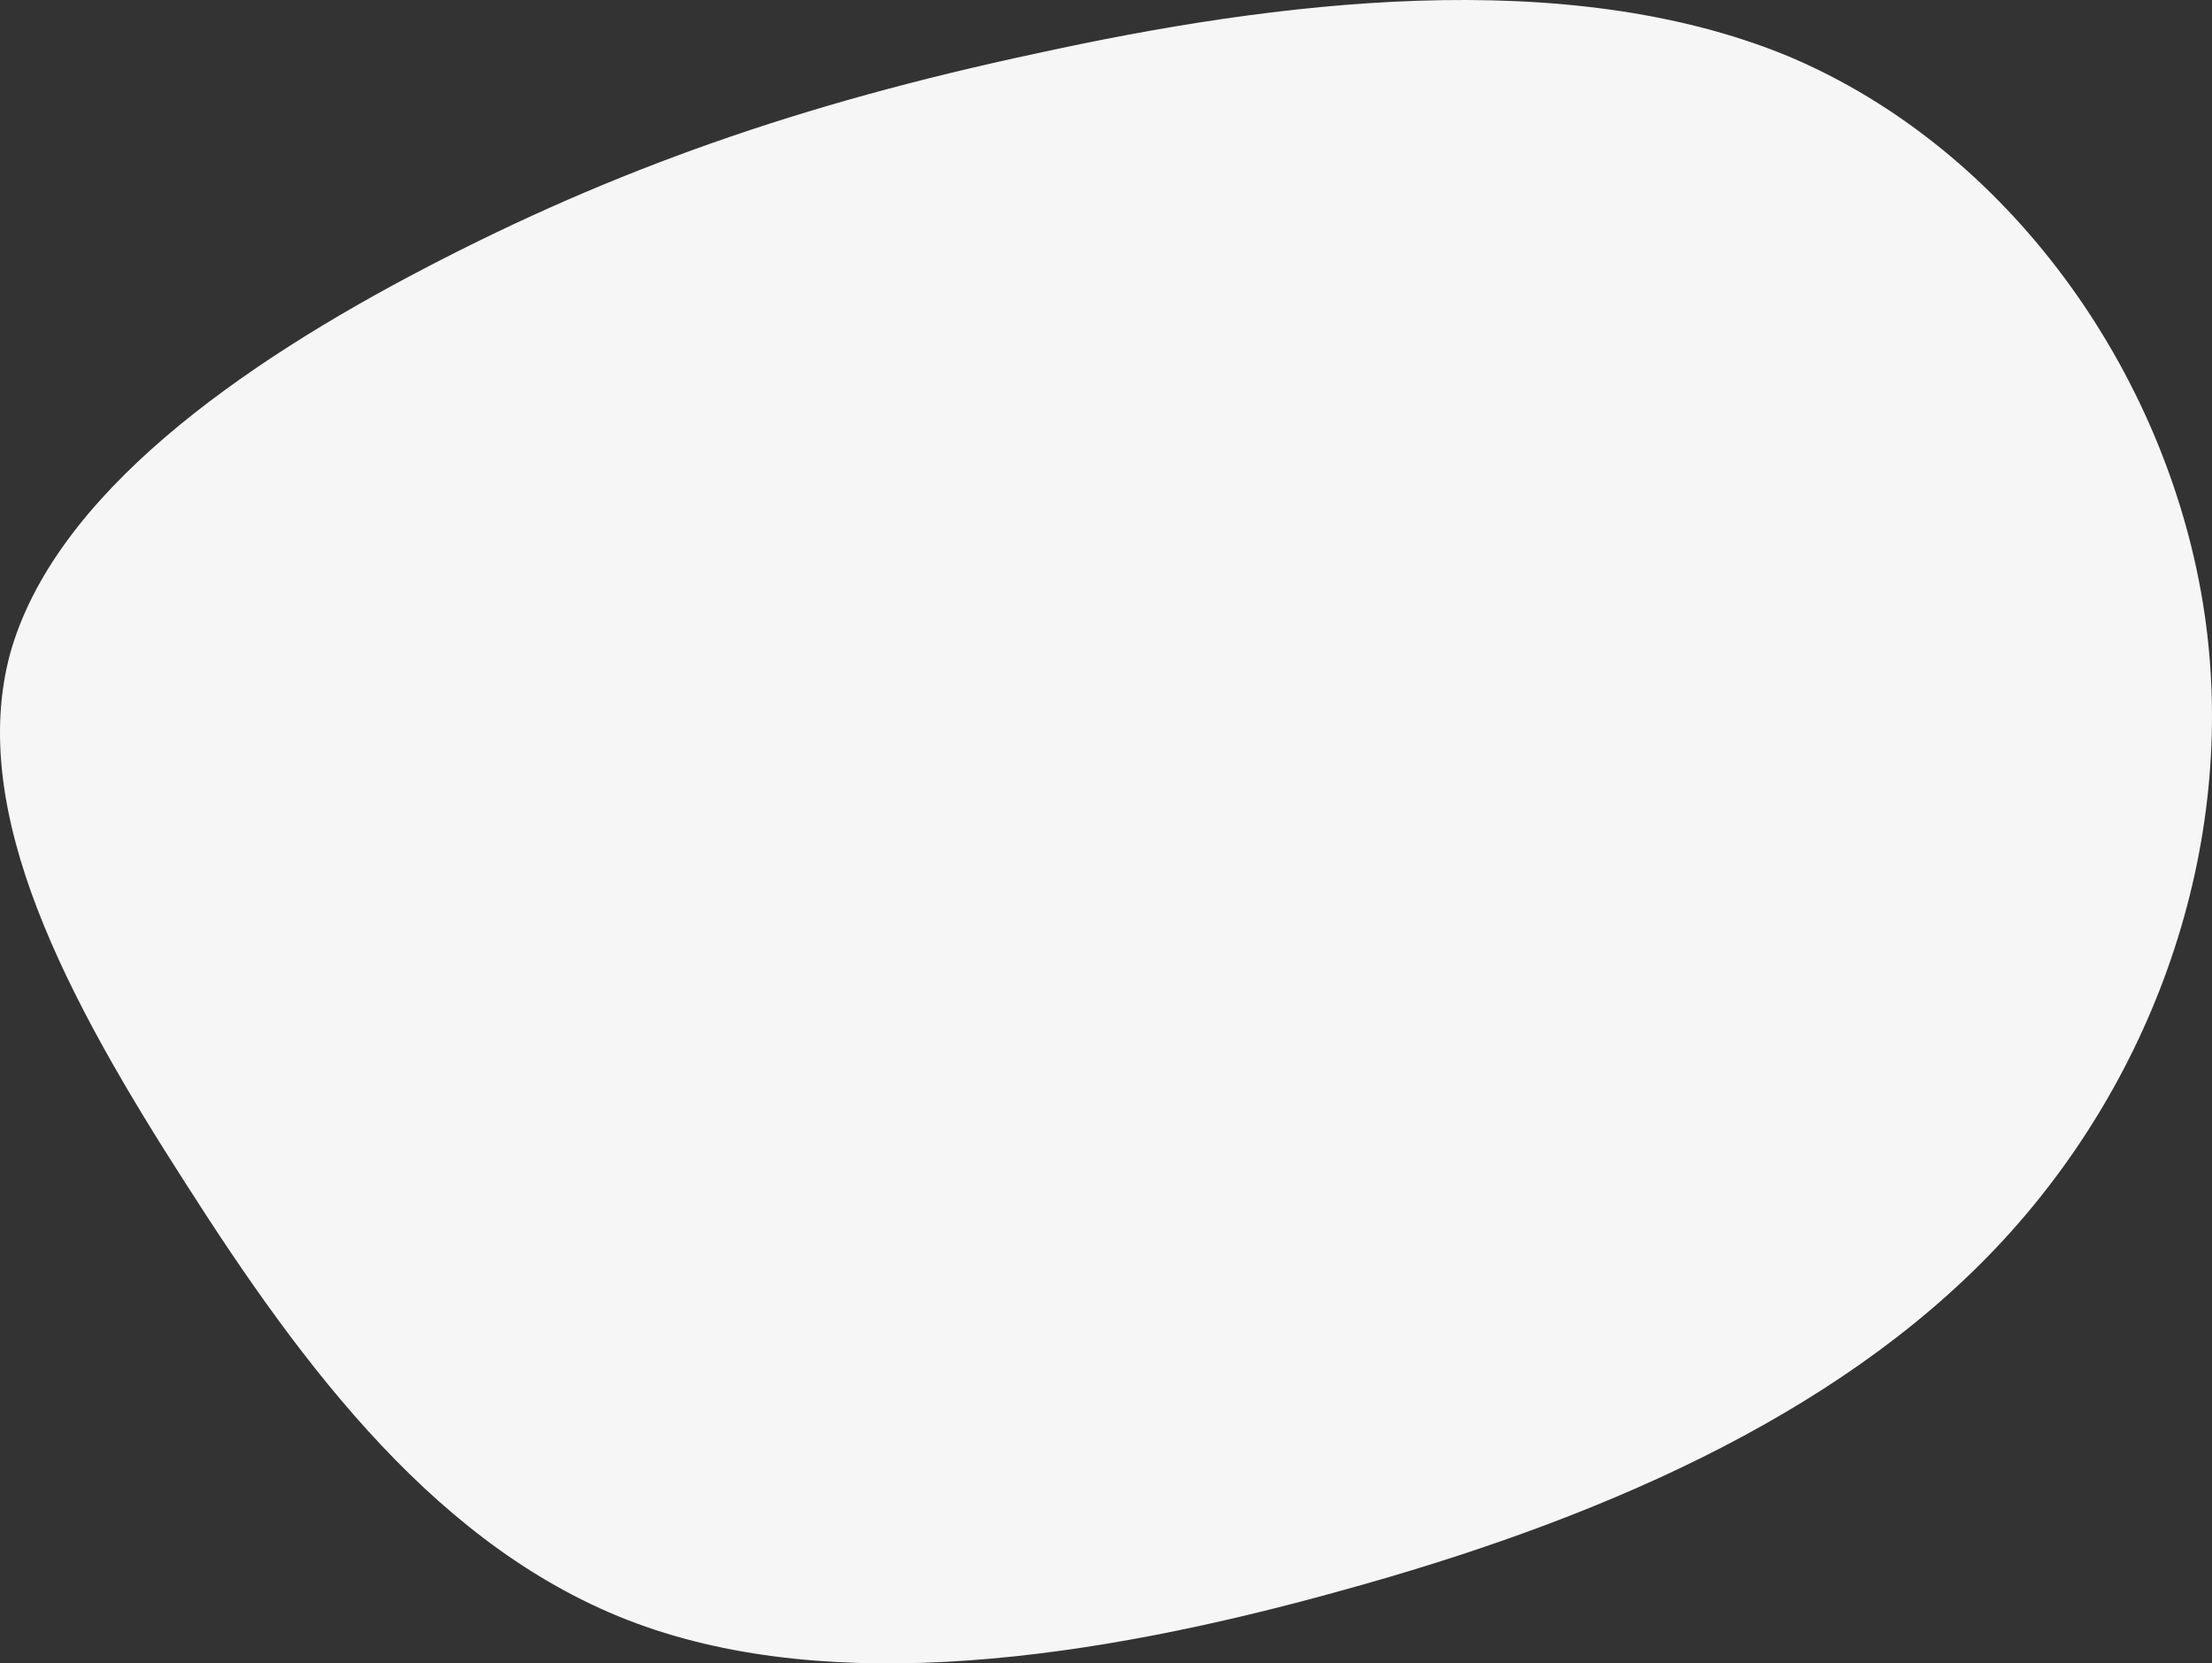 <svg preserveAspectRatio="none" width="100%" height="100%" overflow="visible" style="display: block;" viewBox="0 0 282 212" fill="none" xmlns="http://www.w3.org/2000/svg">
<rect x="0" y="0" width="282" height="212" fill="#333333" stroke="none"/>
<path id="Blob" fill-rule="evenodd" clip-rule="evenodd" d="M227.941 7.151C256.169 19.034 276.034 47.346 280.843 76.88C285.652 106.415 275.197 137.173 254.497 159.018C233.796 180.863 202.849 193.97 171.066 202.708C139.074 211.621 106.245 216.165 81.153 206.903C56.062 197.64 38.706 174.397 23.651 150.804C8.596 127.386 -4.159 103.619 1.278 83.347C6.923 63.074 30.551 46.472 54.389 34.064C78.226 21.656 101.854 13.267 132.174 6.801C162.493 0.16 199.504 -4.558 227.941 7.151Z" fill="#F6F6F6"/>
</svg>
